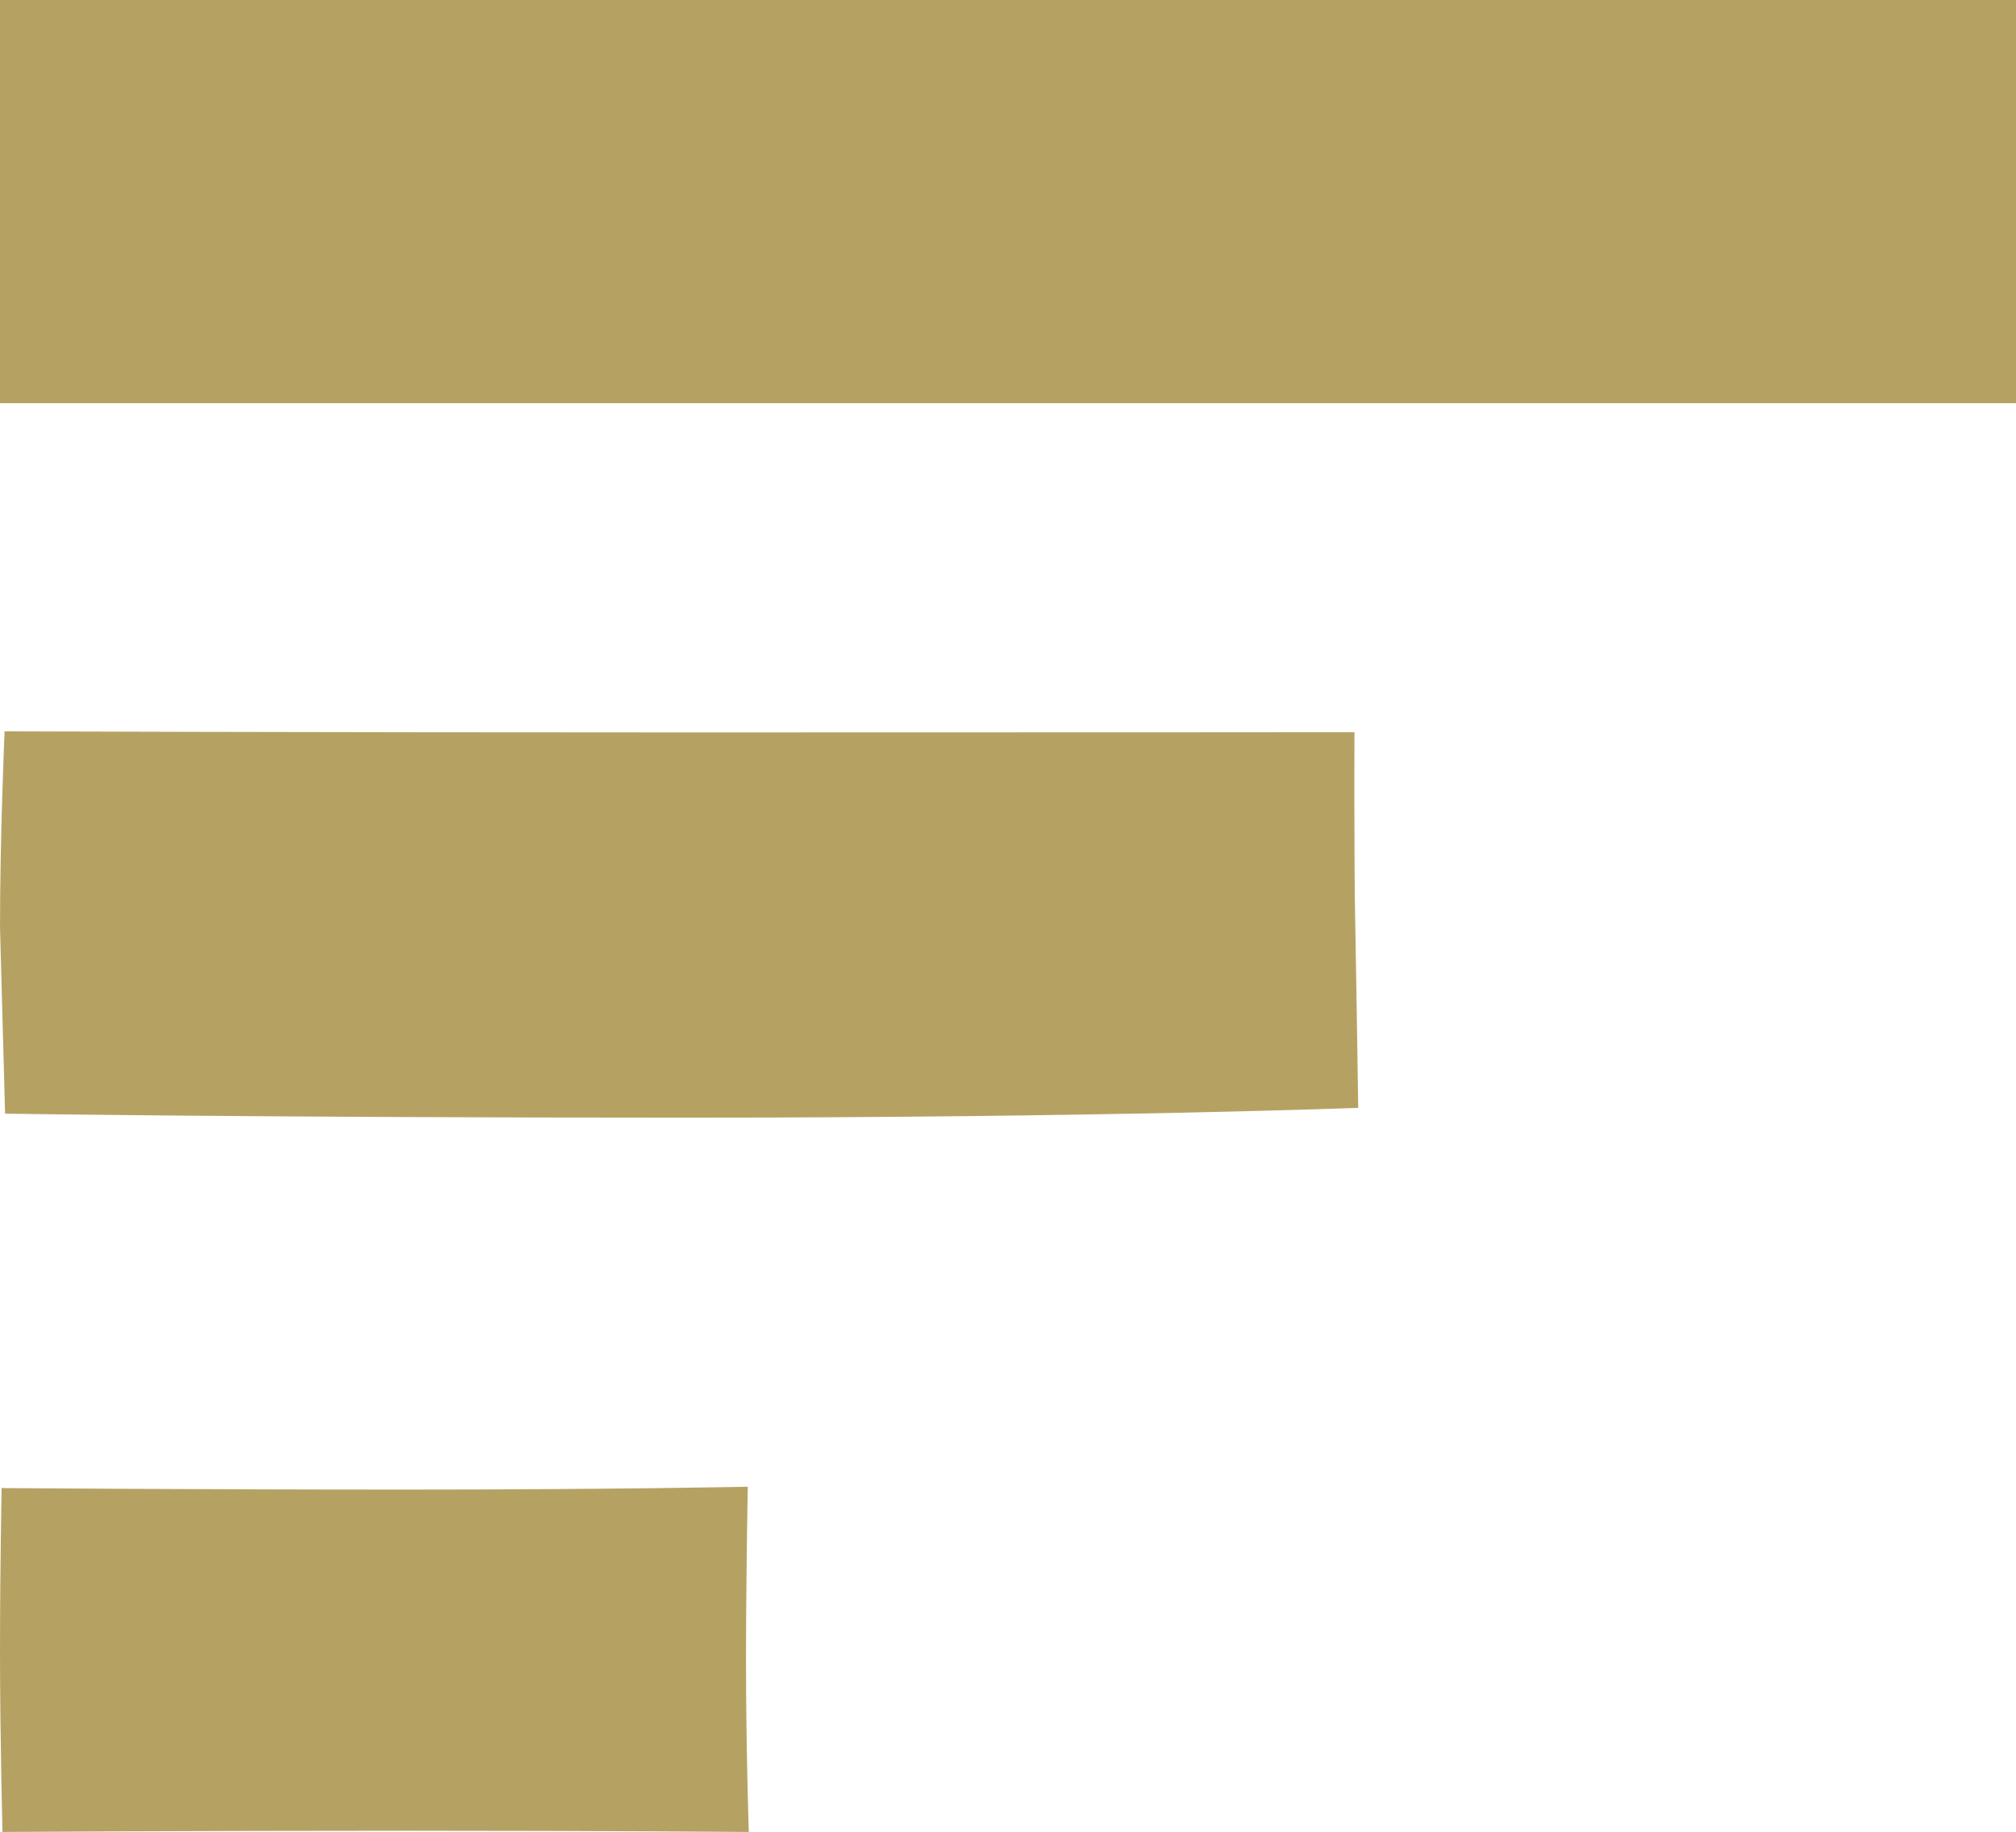 <svg xmlns="http://www.w3.org/2000/svg" width="33.333" height="30.292" viewBox="0 0 33.333 30.292"><path d="M0 27.333c0-1.412.027-2.727.027-2.727s3.28.025 6.677.025c3.408 0 5.66-.047 5.66-.047s-.029 1.474-.029 2.88c0 1.462.046 2.828.046 2.828s-2.363-.02-5.662-.02c-3.544 0-6.678.02-6.678.02S0 28.672 0 27.333zm0-12c0-1.517.076-3.24.076-3.24s5.216.018 11.257.018c7.03 0 11.062-.004 11.062-.004s-.008 2.084.012 3.115c.024 1.267.05 3.097.05 3.097s-4.233.162-11.124.162c-6.98 0-11.249-.066-11.249-.066L0 15.333zm0-12V0h33.333v6.667H0z" fill="#b5a263"/></svg>